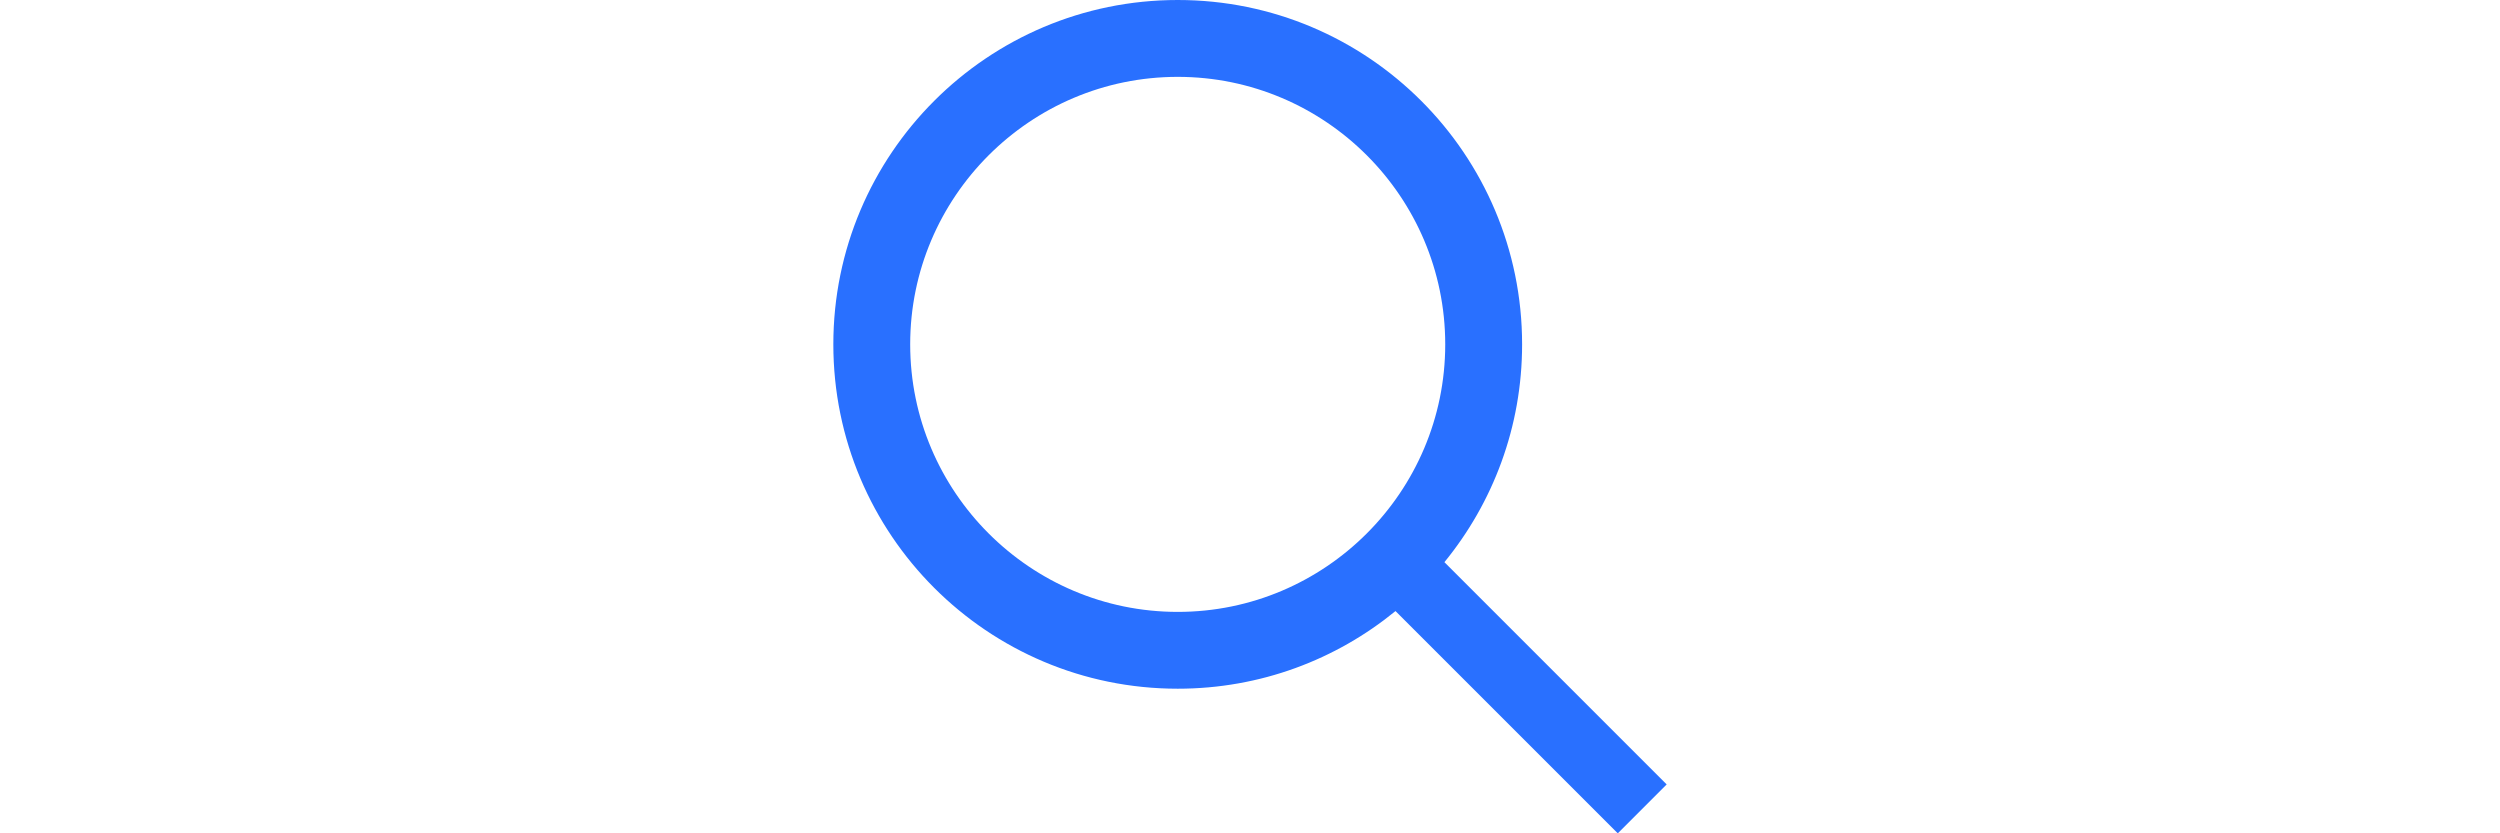<svg enable-background="new 0 0 120 40" height="40" viewBox="0 0 120 40" width="120" xmlns="http://www.w3.org/2000/svg"><path d="m80 37.652-10.668-10.668c2.328-2.85 3.729-6.488 3.729-10.455 0-9.129-7.401-16.529-16.53-16.529s-16.531 7.4-16.531 16.529c0 9.131 7.402 16.529 16.531 16.529 3.967 0 7.605-1.398 10.453-3.727l10.67 10.669zm-36.311-21.123c0-7.08 5.76-12.84 12.842-12.84 7.08 0 12.84 5.76 12.84 12.84s-5.76 12.842-12.84 12.842c-7.082 0-12.842-5.762-12.842-12.842z" fill="#2970ff"/></svg>